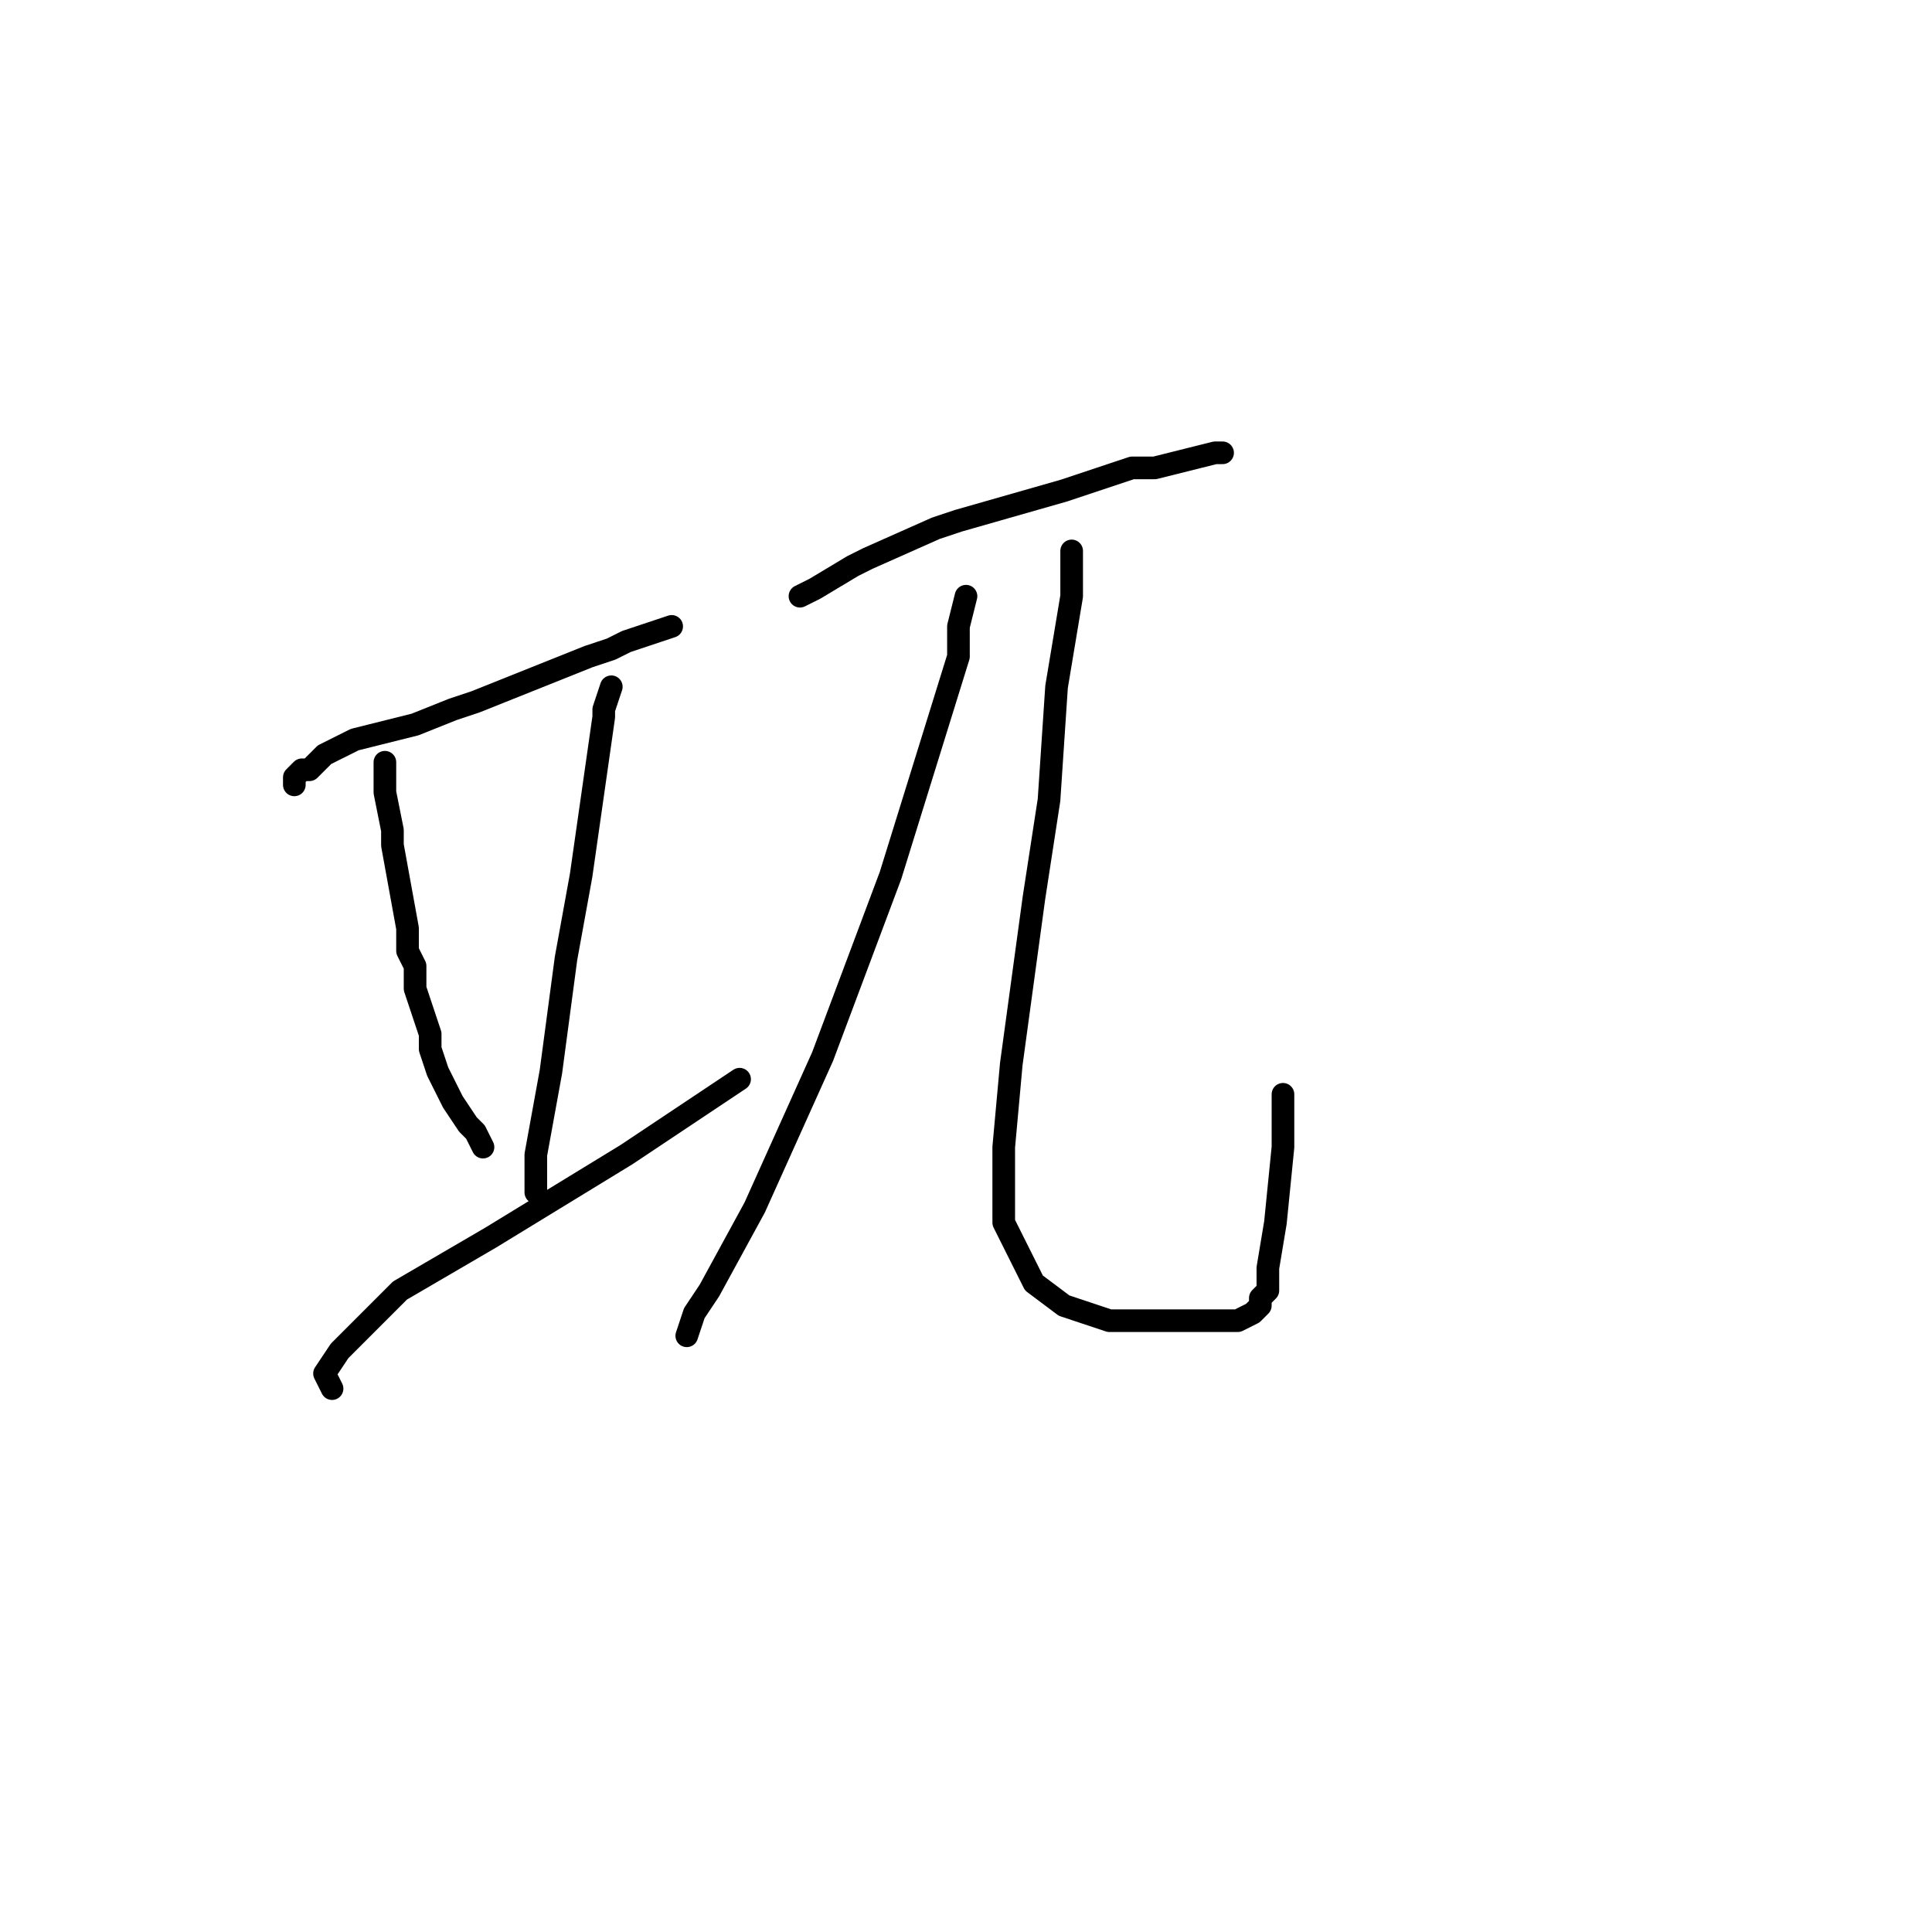 <?xml version="1.0" standalone="no"?>
    <svg width="256" height="256" xmlns="http://www.w3.org/2000/svg" version="1.1">
    <polyline stroke="black" stroke-width="3" stroke-linecap="round" fill="transparent" stroke-linejoin="round" points="39 104 39 103 40 102 41 102 43 100 47 98 55 96 60 94 63 93 78 87 81 86 83 85 89 83 89 83 " />
        <polyline stroke="black" stroke-width="3" stroke-linecap="round" fill="transparent" stroke-linejoin="round" points="51 101 51 105 52 110 52 112 54 123 54 126 55 128 55 131 56 134 57 137 57 139 58 142 59 144 60 146 62 149 63 150 64 152 64 152 " />
        <polyline stroke="black" stroke-width="3" stroke-linecap="round" fill="transparent" stroke-linejoin="round" points="81 91 80 94 80 95 79 102 77 116 75 127 73 142 71 153 71 156 71 158 71 158 " />
        <polyline stroke="black" stroke-width="3" stroke-linecap="round" fill="transparent" stroke-linejoin="round" points="44 184 43 182 45 179 46 178 53 171 65 164 83 153 98 143 98 143 " />
        <polyline stroke="black" stroke-width="3" stroke-linecap="round" fill="transparent" stroke-linejoin="round" points="106 79 108 78 113 75 115 74 124 70 127 69 141 65 150 62 153 62 161 60 162 60 162 60 " />
        <polyline stroke="black" stroke-width="3" stroke-linecap="round" fill="transparent" stroke-linejoin="round" points="128 79 127 83 127 87 118 116 109 140 100 160 94 171 92 174 91 177 91 177 " />
        <polyline stroke="black" stroke-width="3" stroke-linecap="round" fill="transparent" stroke-linejoin="round" points="142 73 142 74 142 79 140 91 139 106 137 119 134 141 133 152 133 155 133 162 134 164 137 170 141 173 147 175 153 175 159 175 164 175 166 174 167 173 167 172 168 171 168 169 168 168 169 162 170 152 170 145 170 145 " />
        </svg>